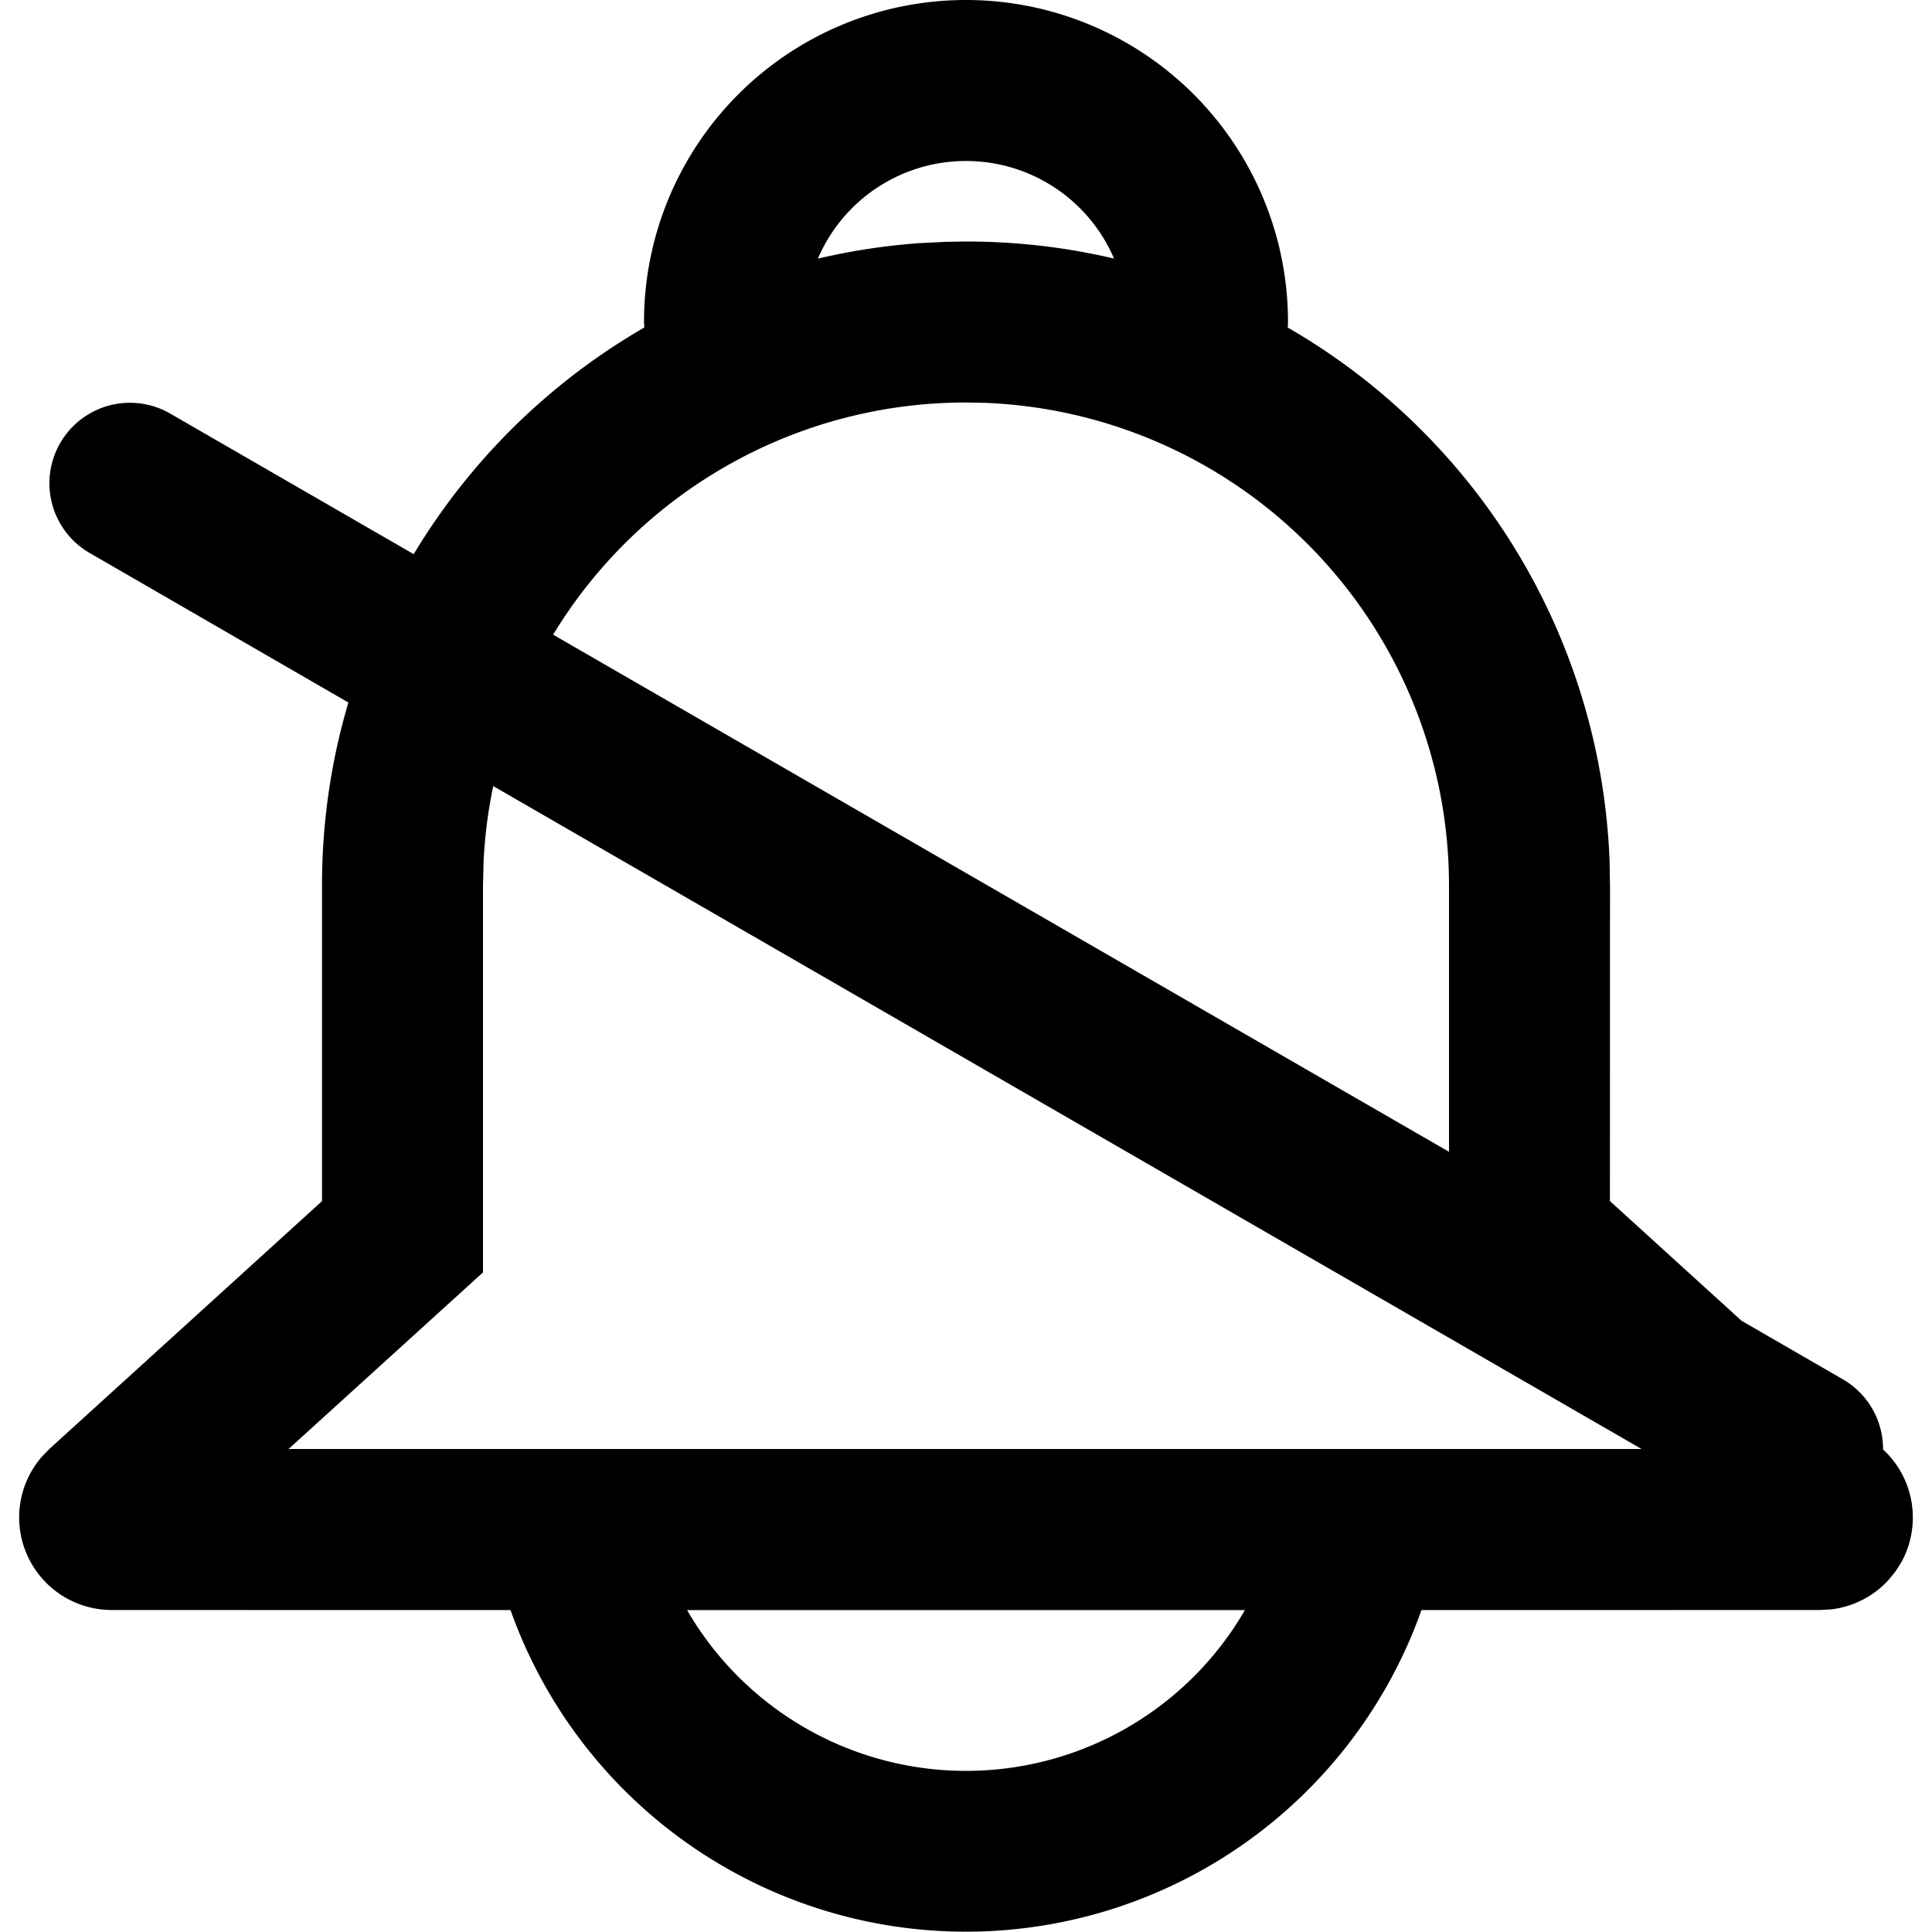 <svg t="1668416951324" class="icon" viewBox="0 0 1024 1024" version="1.1" xmlns="http://www.w3.org/2000/svg" p-id="2383" width="200" height="200"><path d="M512 0a170.667 170.667 0 0 1 170.667 170.667l-0.128 2.944a341.248 341.248 0 0 1 170.581 283.136L853.333 469.333l-0.043 167.253 69.76 63.445 53.675 31.019a42.667 42.667 0 0 1 21.333 37.205c16.939 15.616 20.395 40.491 9.643 59.861l-2.987 4.693-3.627 4.48a49.067 49.067 0 0 1-30.421 15.701l-5.888 0.341-211.371 0.043a256.171 256.171 0 0 1-482.816 0L59.221 853.333a49.067 49.067 0 0 1-37.12-81.152l4.096-4.224L170.667 636.629 170.667 469.333c0-33.707 4.864-66.261 13.995-96.981l-137.387-79.403a42.667 42.667 0 0 1 42.667-73.899l129.323 74.667a343.04 343.04 0 0 1 122.24-120.149L341.333 170.667a170.667 170.667 0 0 1 170.667-170.667z m147.84 853.376h-295.68a170.837 170.837 0 0 0 295.68 0zM261.419 416.64a256.213 256.213 0 0 0-5.077 39.253L256 469.333v205.056L152.96 768h717.099L261.419 416.64zM512 213.333a255.872 255.872 0 0 0-218.837 123.051L768 610.475 768 469.333a256 256 0 0 0-246.4-255.829L512 213.333z m0-128a85.333 85.333 0 0 0-78.507 51.755c17.536-4.139 35.584-6.912 53.973-8.235l13.909-0.683L512 128c27.008 0 53.248 3.115 78.464 9.045A85.333 85.333 0 0 0 512 85.333z" p-id="2384"></path></svg>